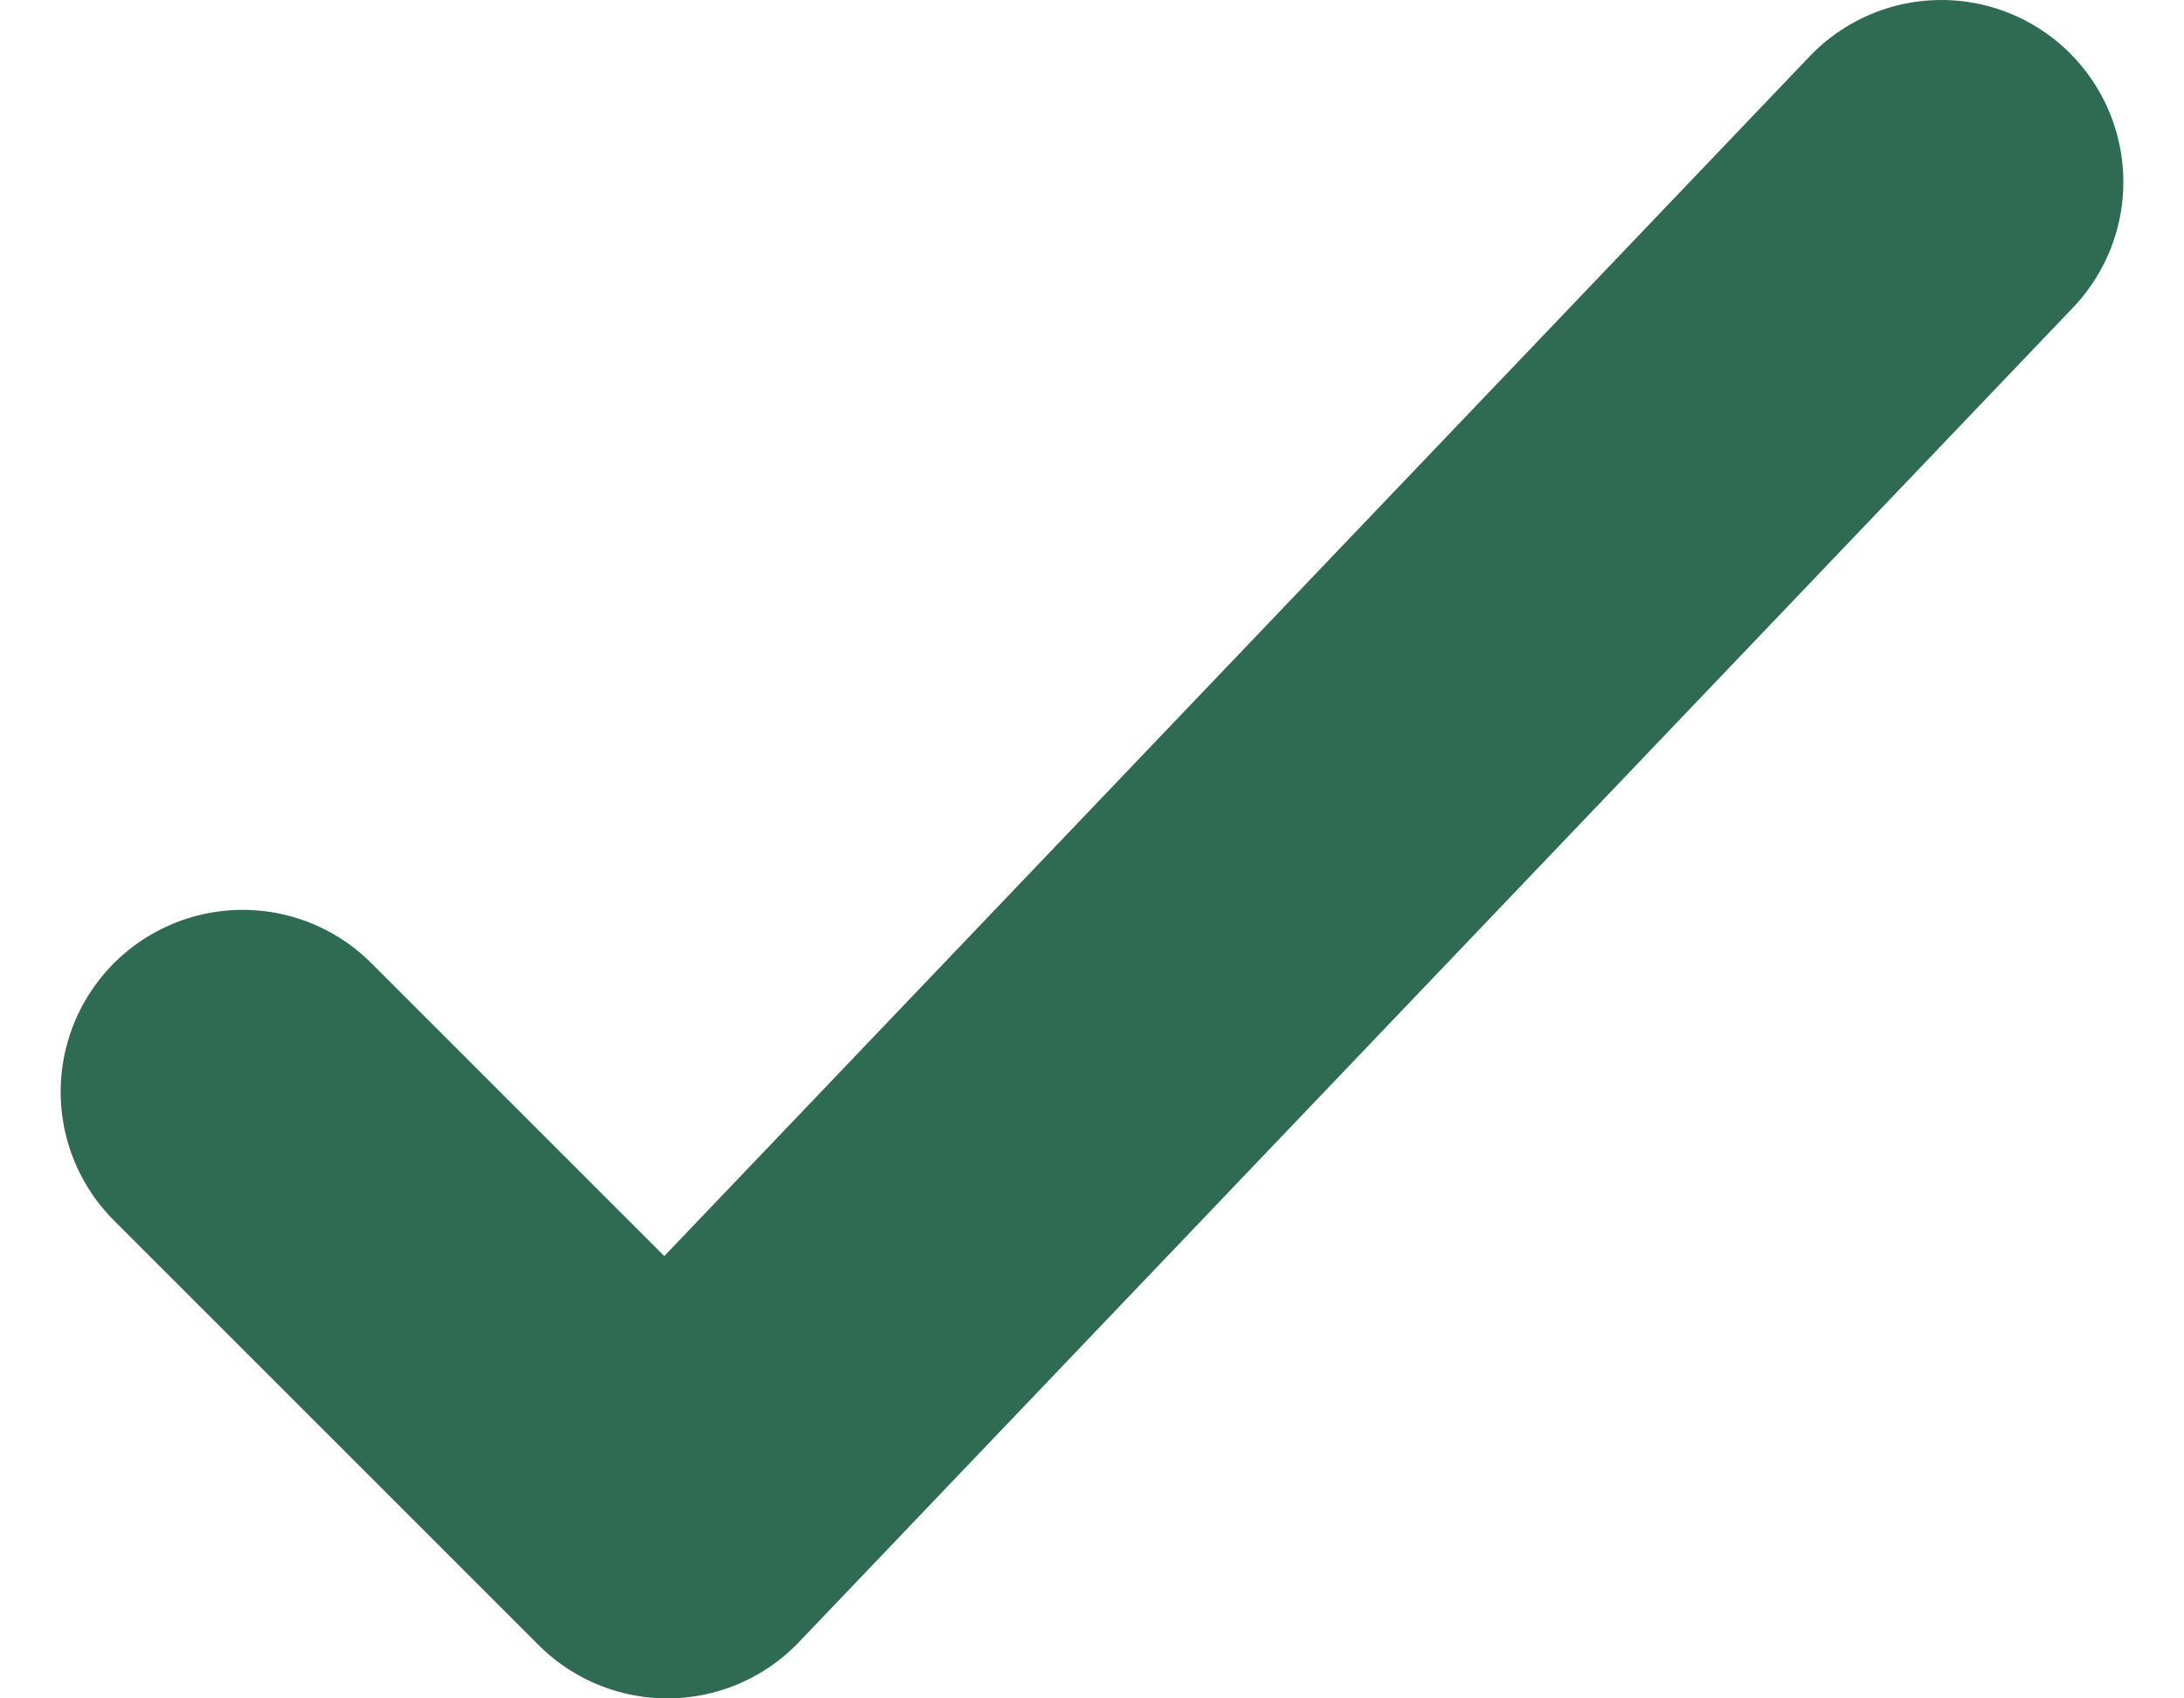 <svg width="18" height="14" viewBox="0 0 18 14" fill="none" xmlns="http://www.w3.org/2000/svg">
<path d="M2 9L5.5 12.5L16 1.5" stroke="#2F6B52" stroke-width="3" stroke-linecap="round" stroke-linejoin="round"/>
</svg>
